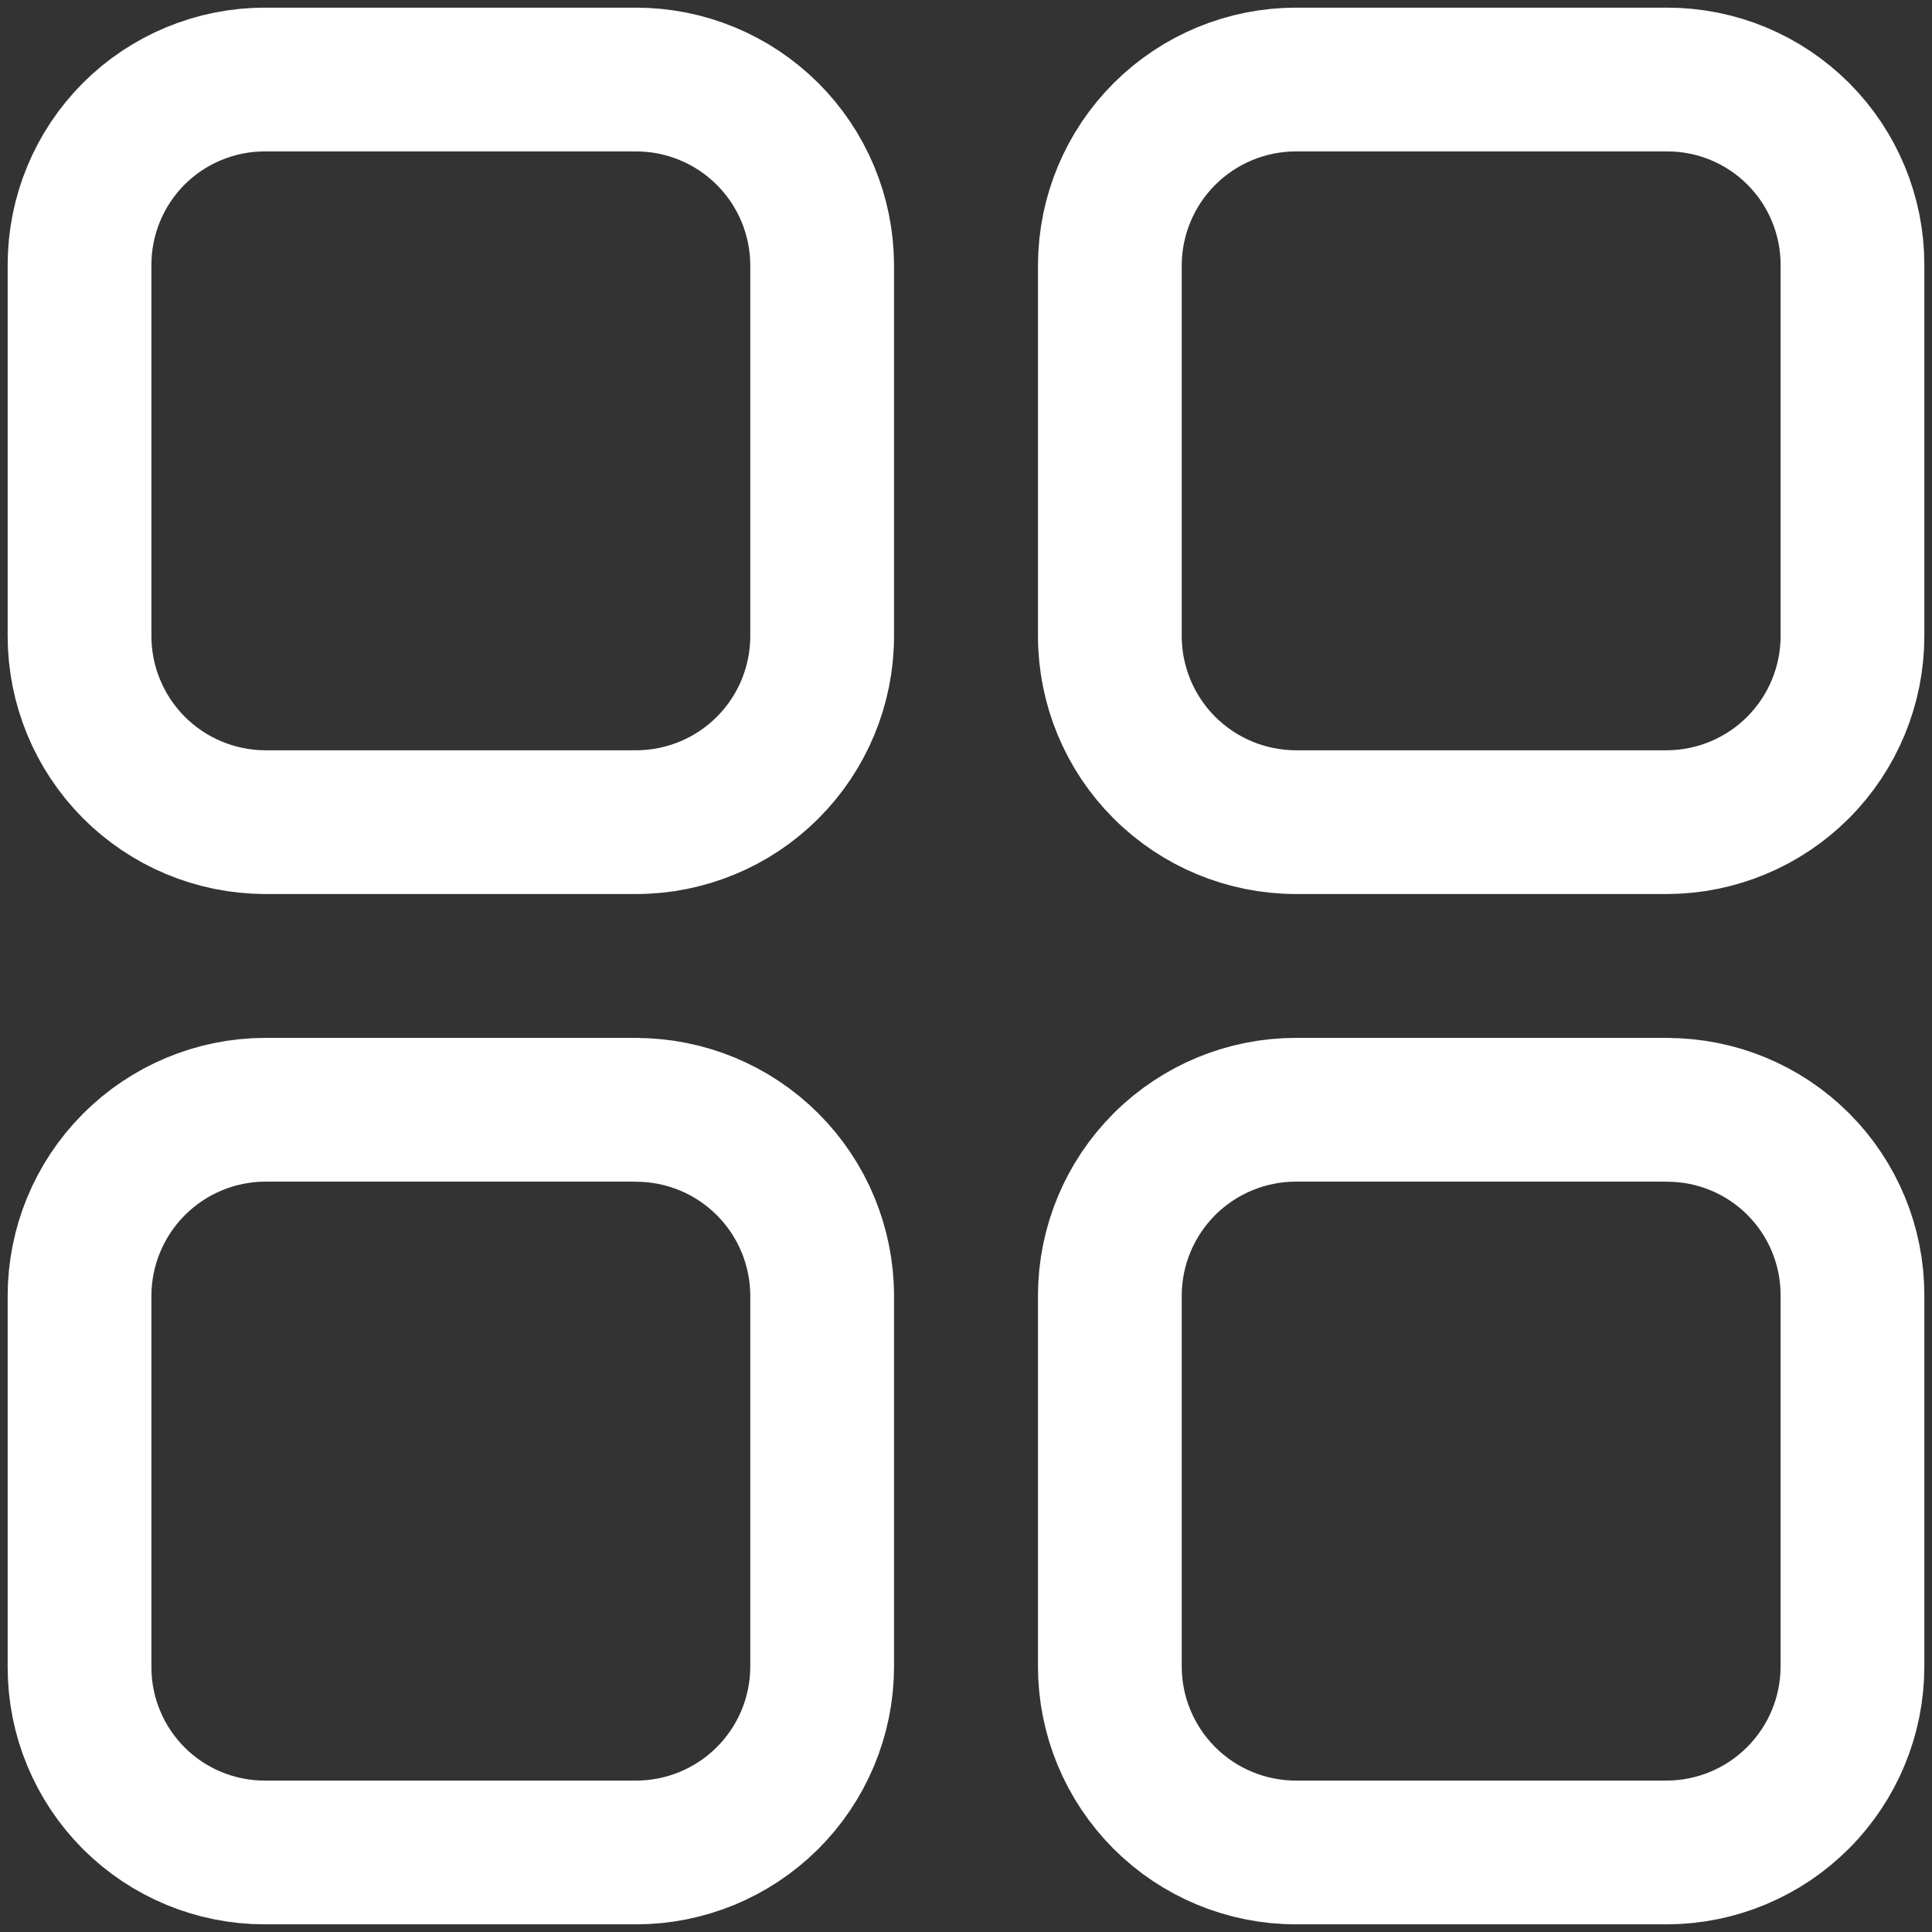 <svg width="42" height="42" viewBox="0 0 42 42" fill="none" xmlns="http://www.w3.org/2000/svg">
<rect x="0" y="0" width="42" height="42" fill="#333333" stroke="none"/>
<path d="M36.246 24.125H28.173C27.104 24.125 26.077 24.549 25.319 25.303C24.561 26.058 24.132 27.082 24.127 28.152V36.225C24.127 37.298 24.554 38.327 25.312 39.086C26.071 39.845 27.1 40.271 28.173 40.271H36.246C37.316 40.265 38.339 39.837 39.093 39.078C39.848 38.32 40.271 37.294 40.271 36.225V28.152C40.271 27.085 39.847 26.061 39.092 25.306C38.337 24.551 37.314 24.127 36.246 24.127M13.827 24.125H5.754C4.685 24.131 3.661 24.56 2.907 25.319C2.153 26.077 1.729 27.103 1.729 28.173V36.246C1.729 37.313 2.154 38.337 2.908 39.092C3.663 39.847 4.687 40.271 5.754 40.271H13.827C14.897 40.271 15.923 39.847 16.681 39.093C17.439 38.339 17.868 37.315 17.873 36.246V28.173C17.873 27.1 17.447 26.071 16.688 25.312C15.93 24.553 14.9 24.127 13.827 24.127M13.827 1.729H5.754C5.226 1.729 4.703 1.833 4.214 2.036C3.726 2.238 3.282 2.534 2.908 2.908C2.535 3.282 2.238 3.726 2.036 4.214C1.834 4.702 1.729 5.226 1.729 5.754V13.827C1.729 14.896 2.153 15.922 2.907 16.681C3.661 17.439 4.685 17.867 5.754 17.873H13.827C14.9 17.873 15.93 17.447 16.688 16.688C17.447 15.929 17.873 14.9 17.873 13.827V5.754C17.868 4.685 17.439 3.661 16.681 2.907C15.923 2.153 14.897 1.729 13.827 1.729ZM36.246 1.729H28.173C27.104 1.729 26.078 2.153 25.32 2.907C24.562 3.661 24.133 4.685 24.127 5.754V13.827C24.128 14.9 24.554 15.929 25.313 16.687C26.072 17.446 27.1 17.872 28.173 17.873H36.246C37.316 17.867 38.339 17.439 39.093 16.681C39.848 15.922 40.271 14.896 40.271 13.827V5.754C40.271 4.687 39.847 3.663 39.092 2.908C38.337 2.153 37.314 1.729 36.246 1.729Z" stroke="white" stroke-width="3.125" stroke-linecap="round" stroke-linejoin="round"/>
</svg>
